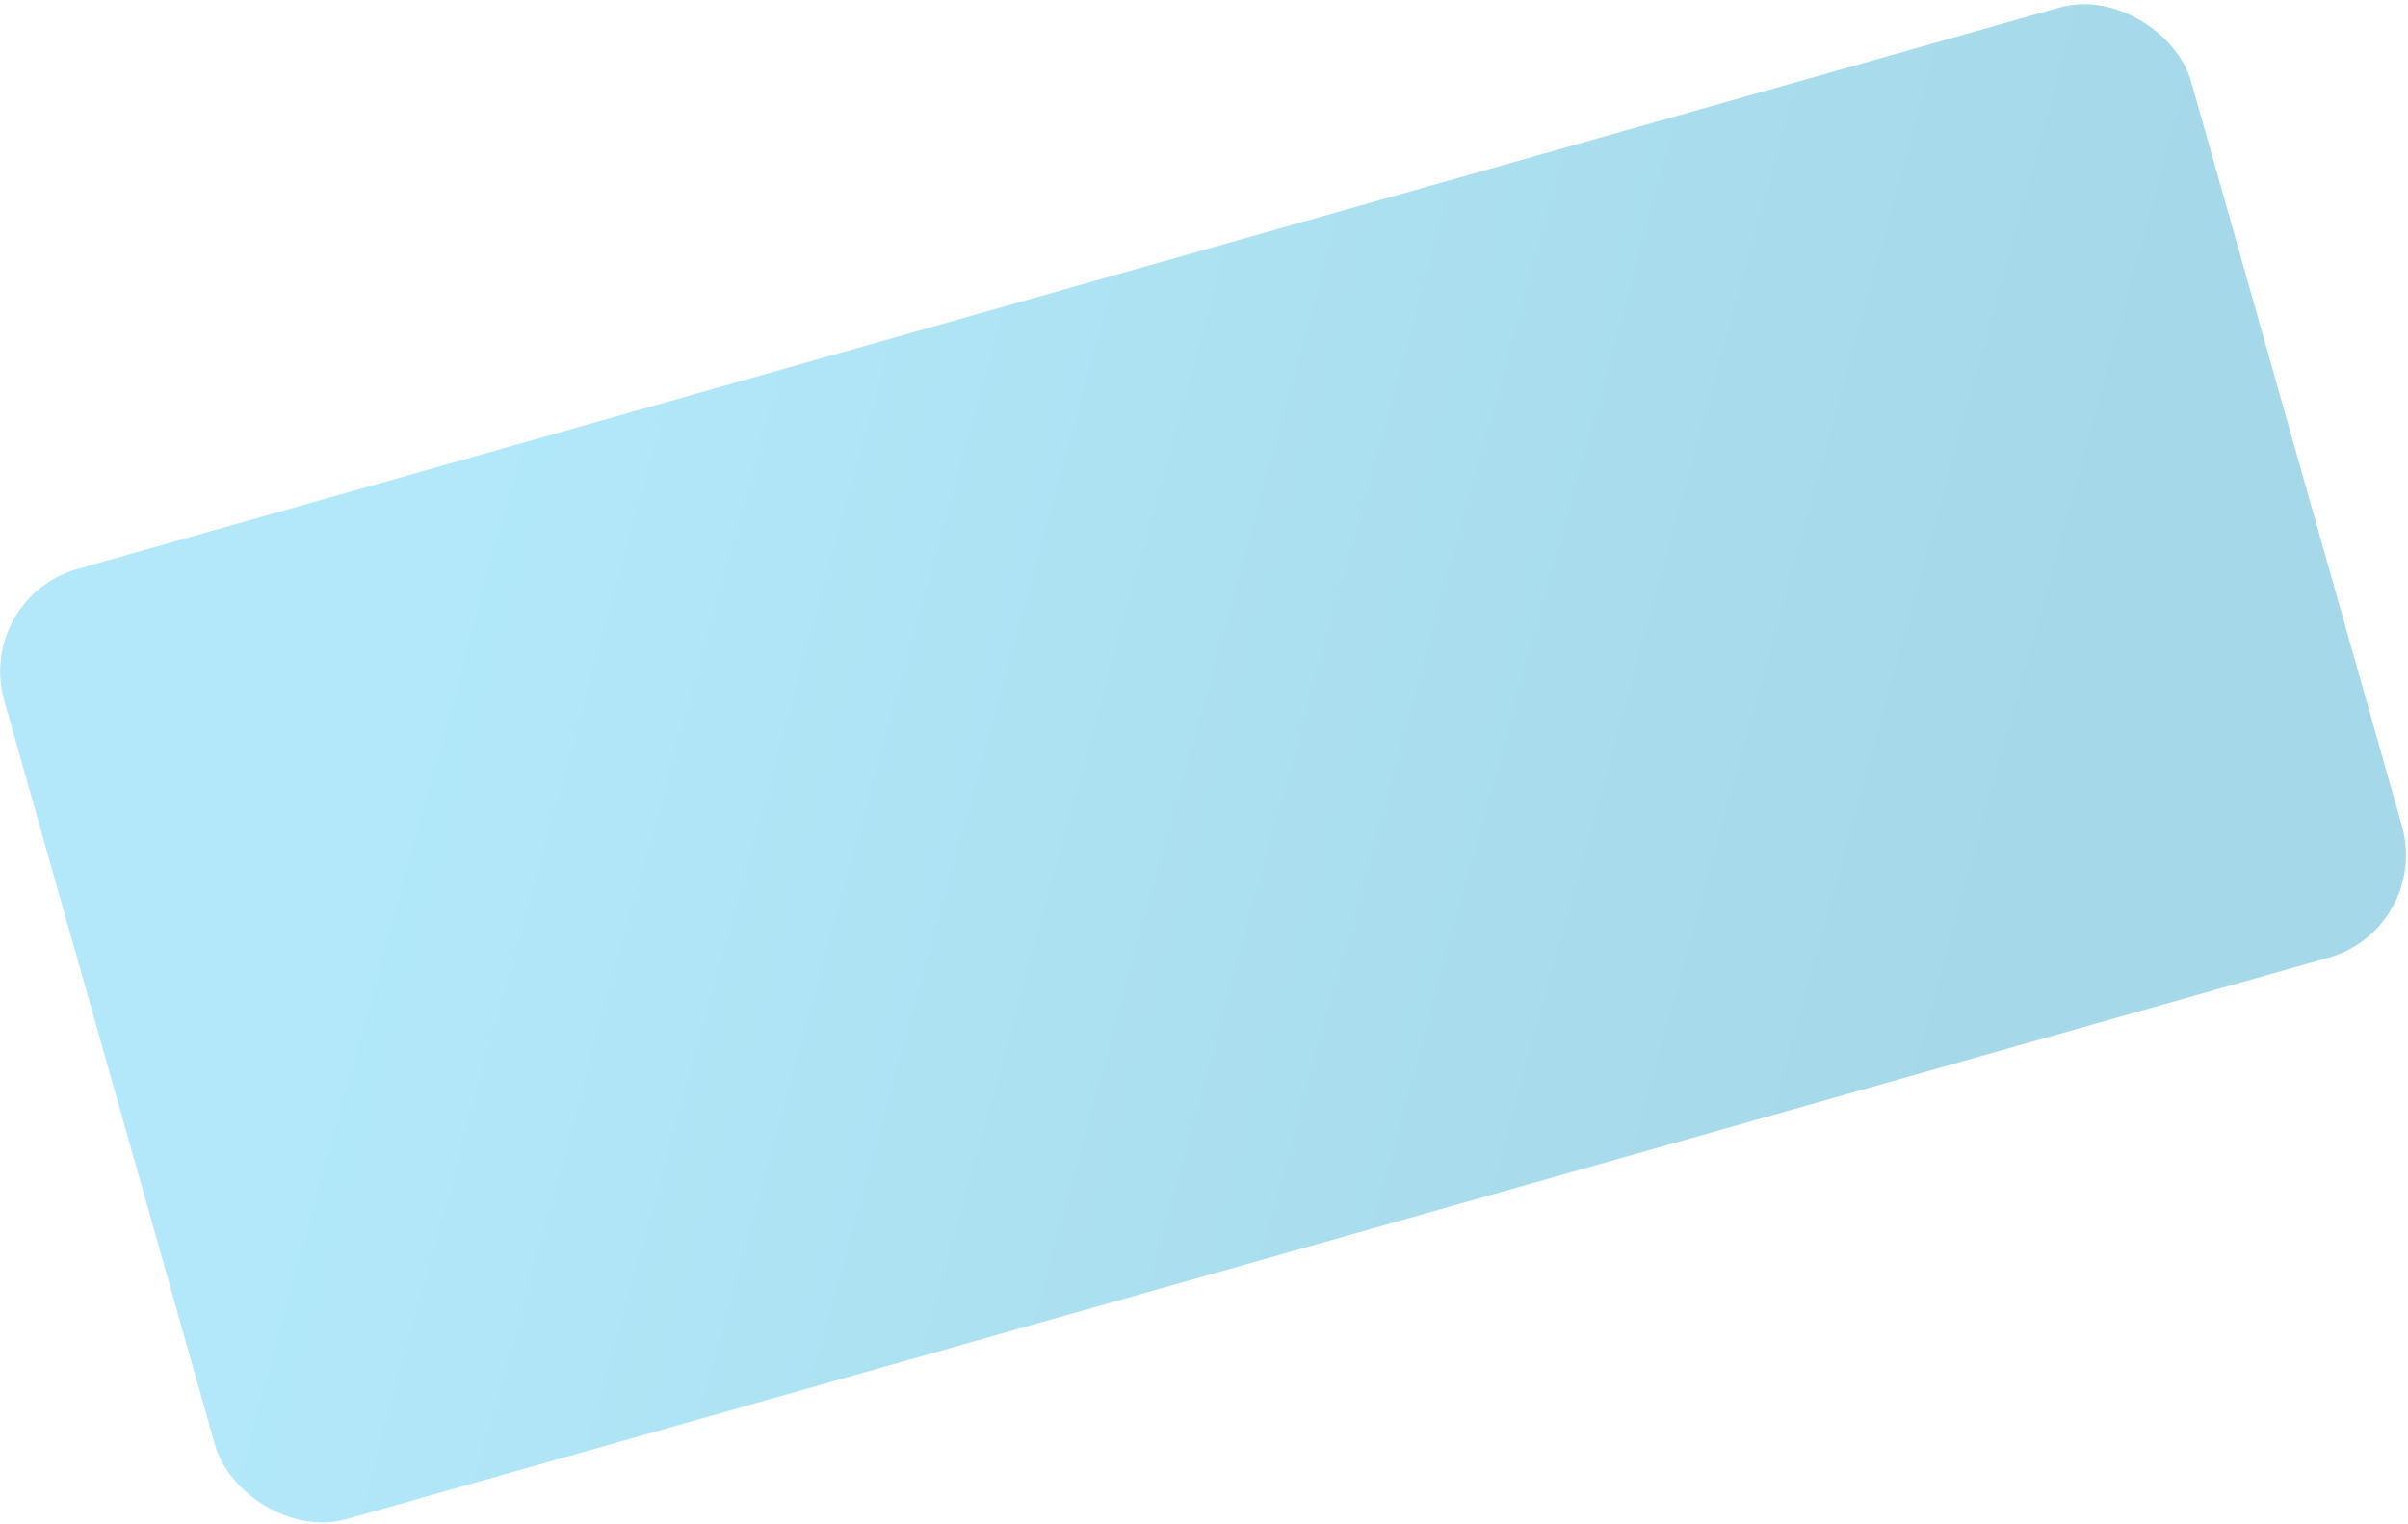 <svg width="678" height="429" viewBox="0 0 678 429" fill="none" xmlns="http://www.w3.org/2000/svg">
<rect opacity="0.46" x="-6.991" y="168.333" width="639.924" height="278" rx="30" transform="rotate(-15.813 -6.991 168.333)" fill="url(#paint0_linear_585_660)"/>
<defs>
<linearGradient id="paint0_linear_585_660" x1="146.11" y1="177.006" x2="521.741" y2="404.467" gradientUnits="userSpaceOnUse">
<stop stop-color="#56CCF2"/>
<stop offset="1" stop-color="#3BAACD"/>
</linearGradient>
</defs>
</svg>
